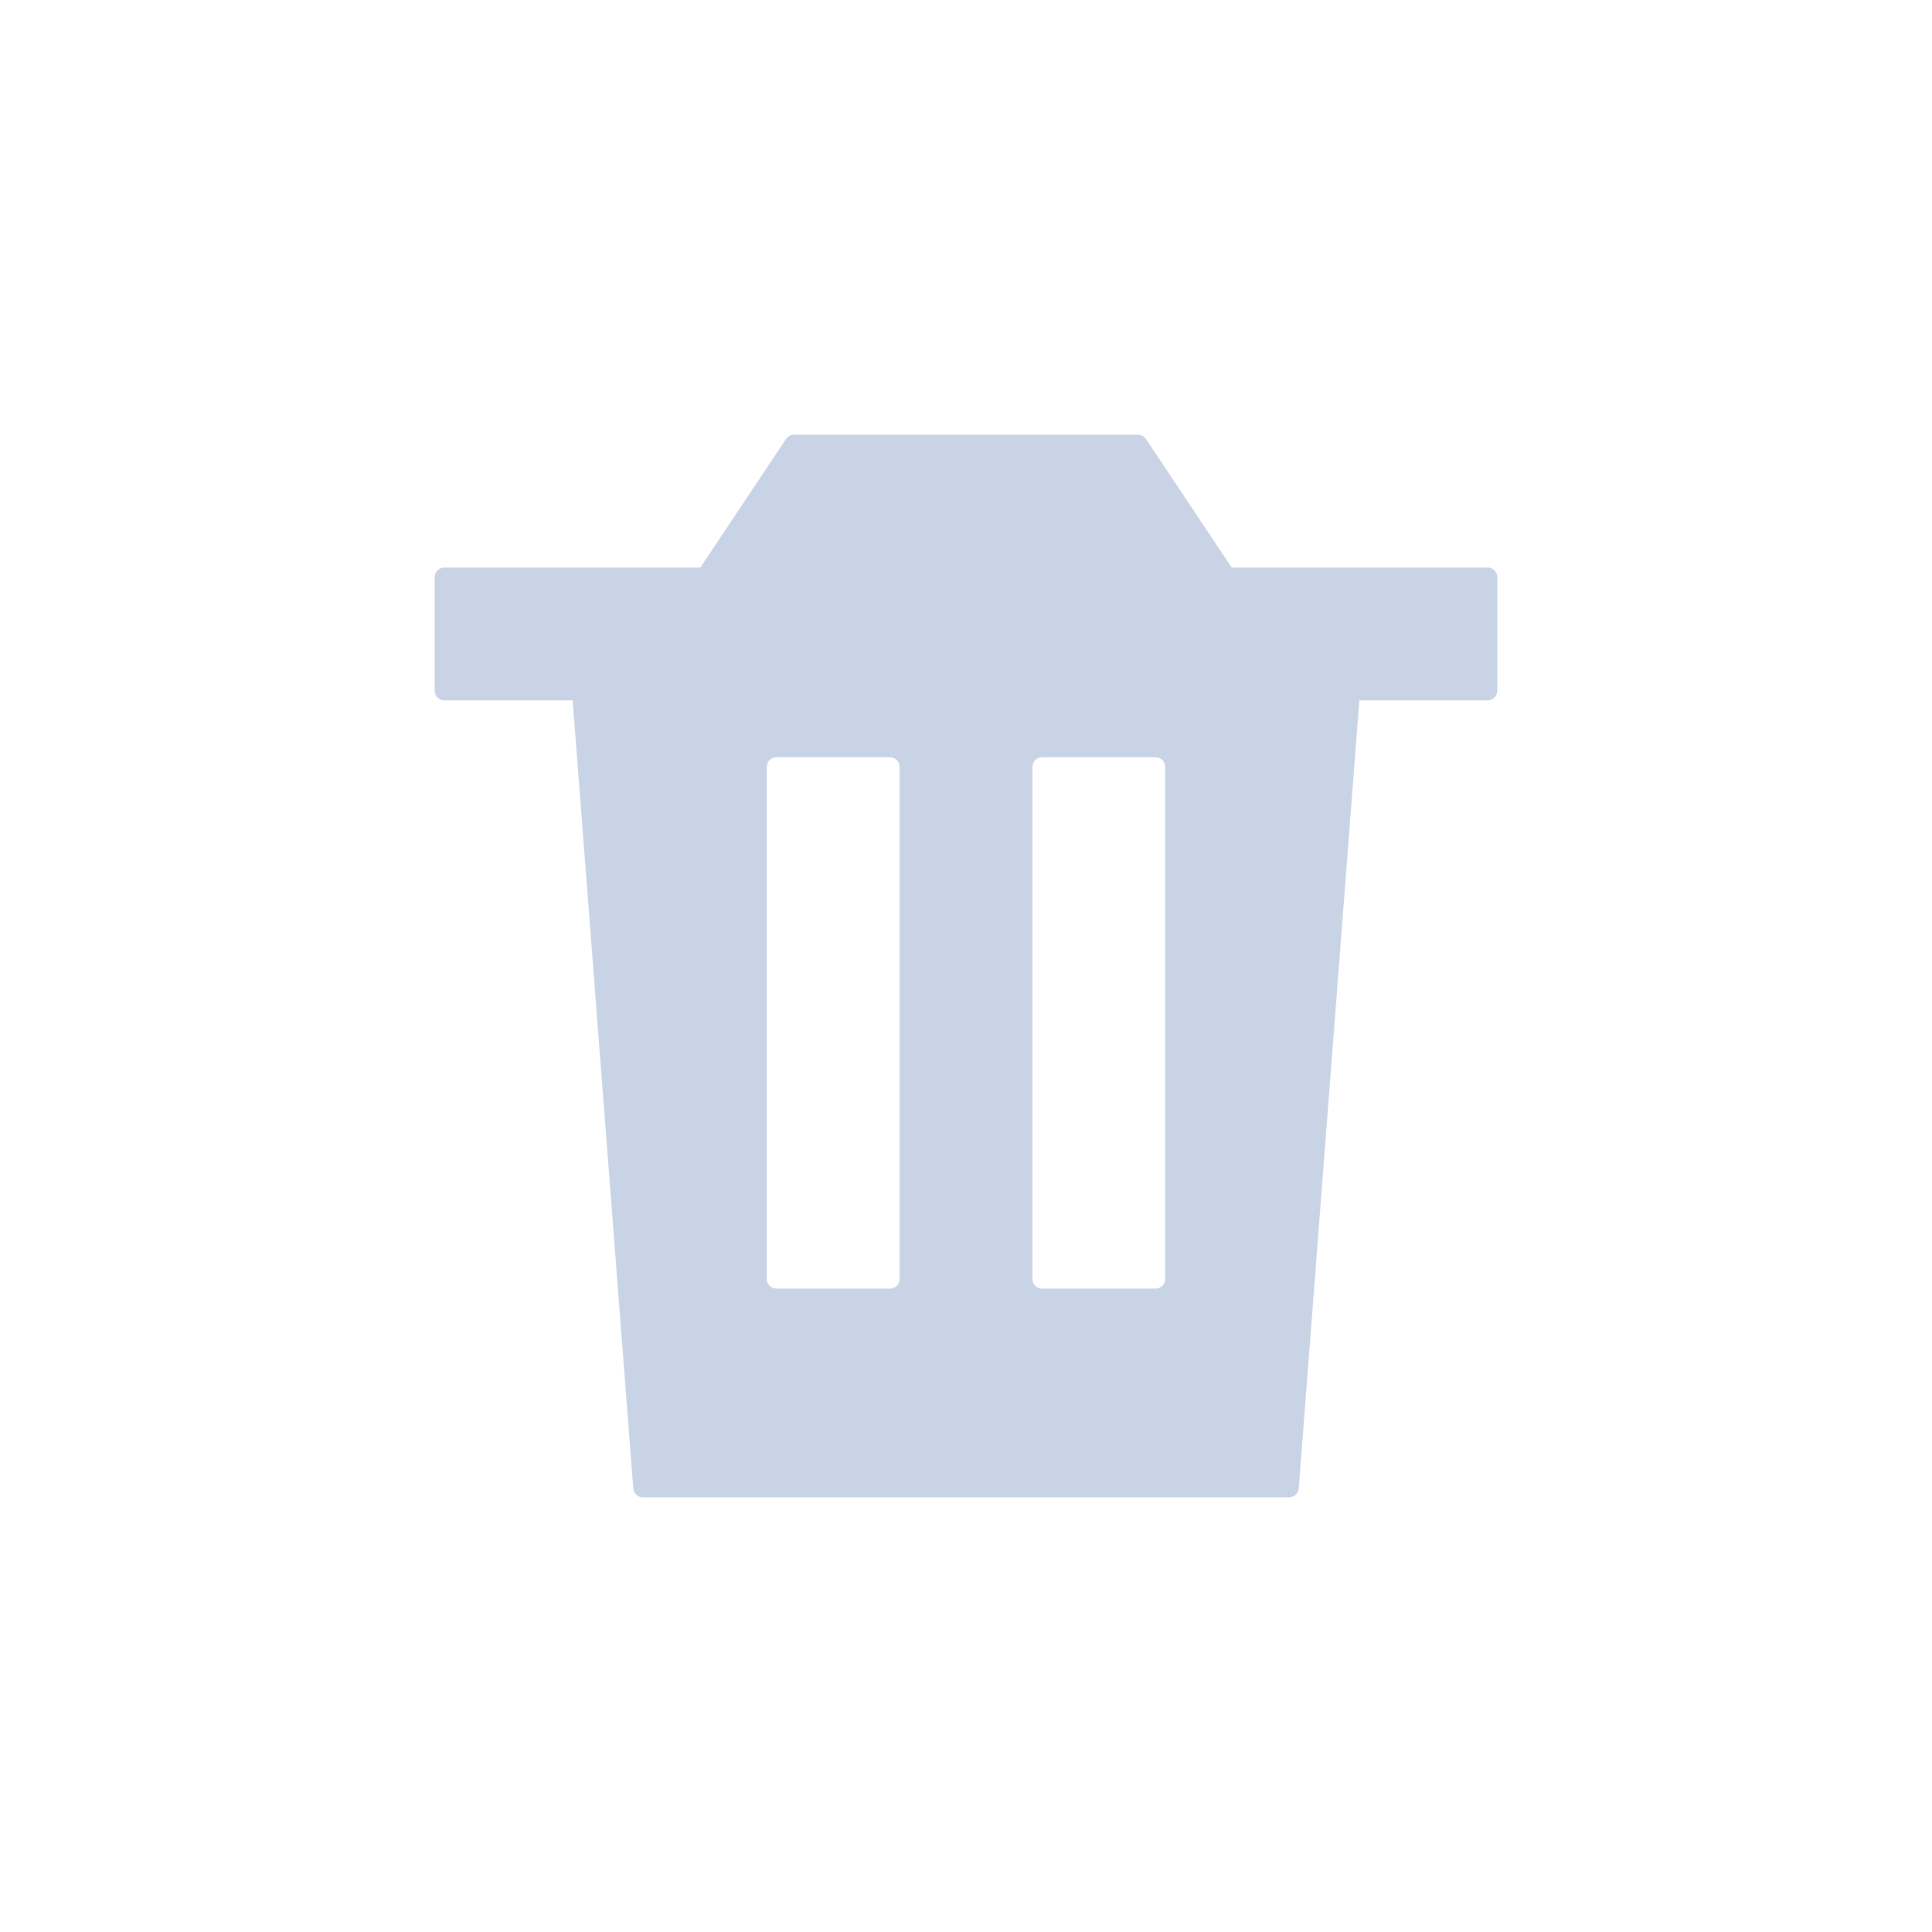 <?xml version="1.0" encoding="UTF-8"?>
<svg width="40px" height="40px" viewBox="0 0 40 40" version="1.1" xmlns="http://www.w3.org/2000/svg" xmlns:xlink="http://www.w3.org/1999/xlink">
    <title>icon/删除标记点</title>
    <g id="icon/删除标记点" stroke="none" stroke-width="1" fill="none" fill-rule="evenodd">
        <path d="M23.56,9 C23.627,9 23.689,9.033 23.726,9.089 L25.5,11.75 L30.8,11.75 C30.91,11.75 31,11.84 31,11.95 L31,14.3 C31,14.41 30.91,14.5 30.8,14.5 L28.144,14.5 L26.889,30.815 C26.881,30.92 26.794,31 26.69,31 L13.31,31 C13.206,31 13.119,30.92 13.111,30.815 L11.856,14.5 L9.2,14.5 C9.09,14.5 9,14.41 9,14.3 L9,11.95 C9,11.84 9.09,11.75 9.2,11.75 L14.5,11.75 L16.274,9.089 C16.311,9.033 16.373,9 16.44,9 L23.56,9 Z M18.425,15.679 L16.075,15.679 C15.983,15.679 15.905,15.741 15.882,15.825 L15.875,15.879 L15.875,26.479 C15.875,26.571 15.937,26.648 16.022,26.671 L16.075,26.679 L18.425,26.679 C18.517,26.679 18.595,26.616 18.618,26.532 L18.625,26.479 L18.625,15.879 C18.625,15.768 18.535,15.679 18.425,15.679 Z M23.925,15.679 L21.575,15.679 C21.483,15.679 21.405,15.741 21.382,15.825 L21.375,15.879 L21.375,26.479 C21.375,26.571 21.437,26.648 21.522,26.671 L21.575,26.679 L23.925,26.679 C24.017,26.679 24.095,26.616 24.118,26.532 L24.125,26.479 L24.125,15.879 C24.125,15.768 24.035,15.679 23.925,15.679 Z" id="形状结合备份-2" fill="#C9D3E6"></path>
    </g>
</svg>